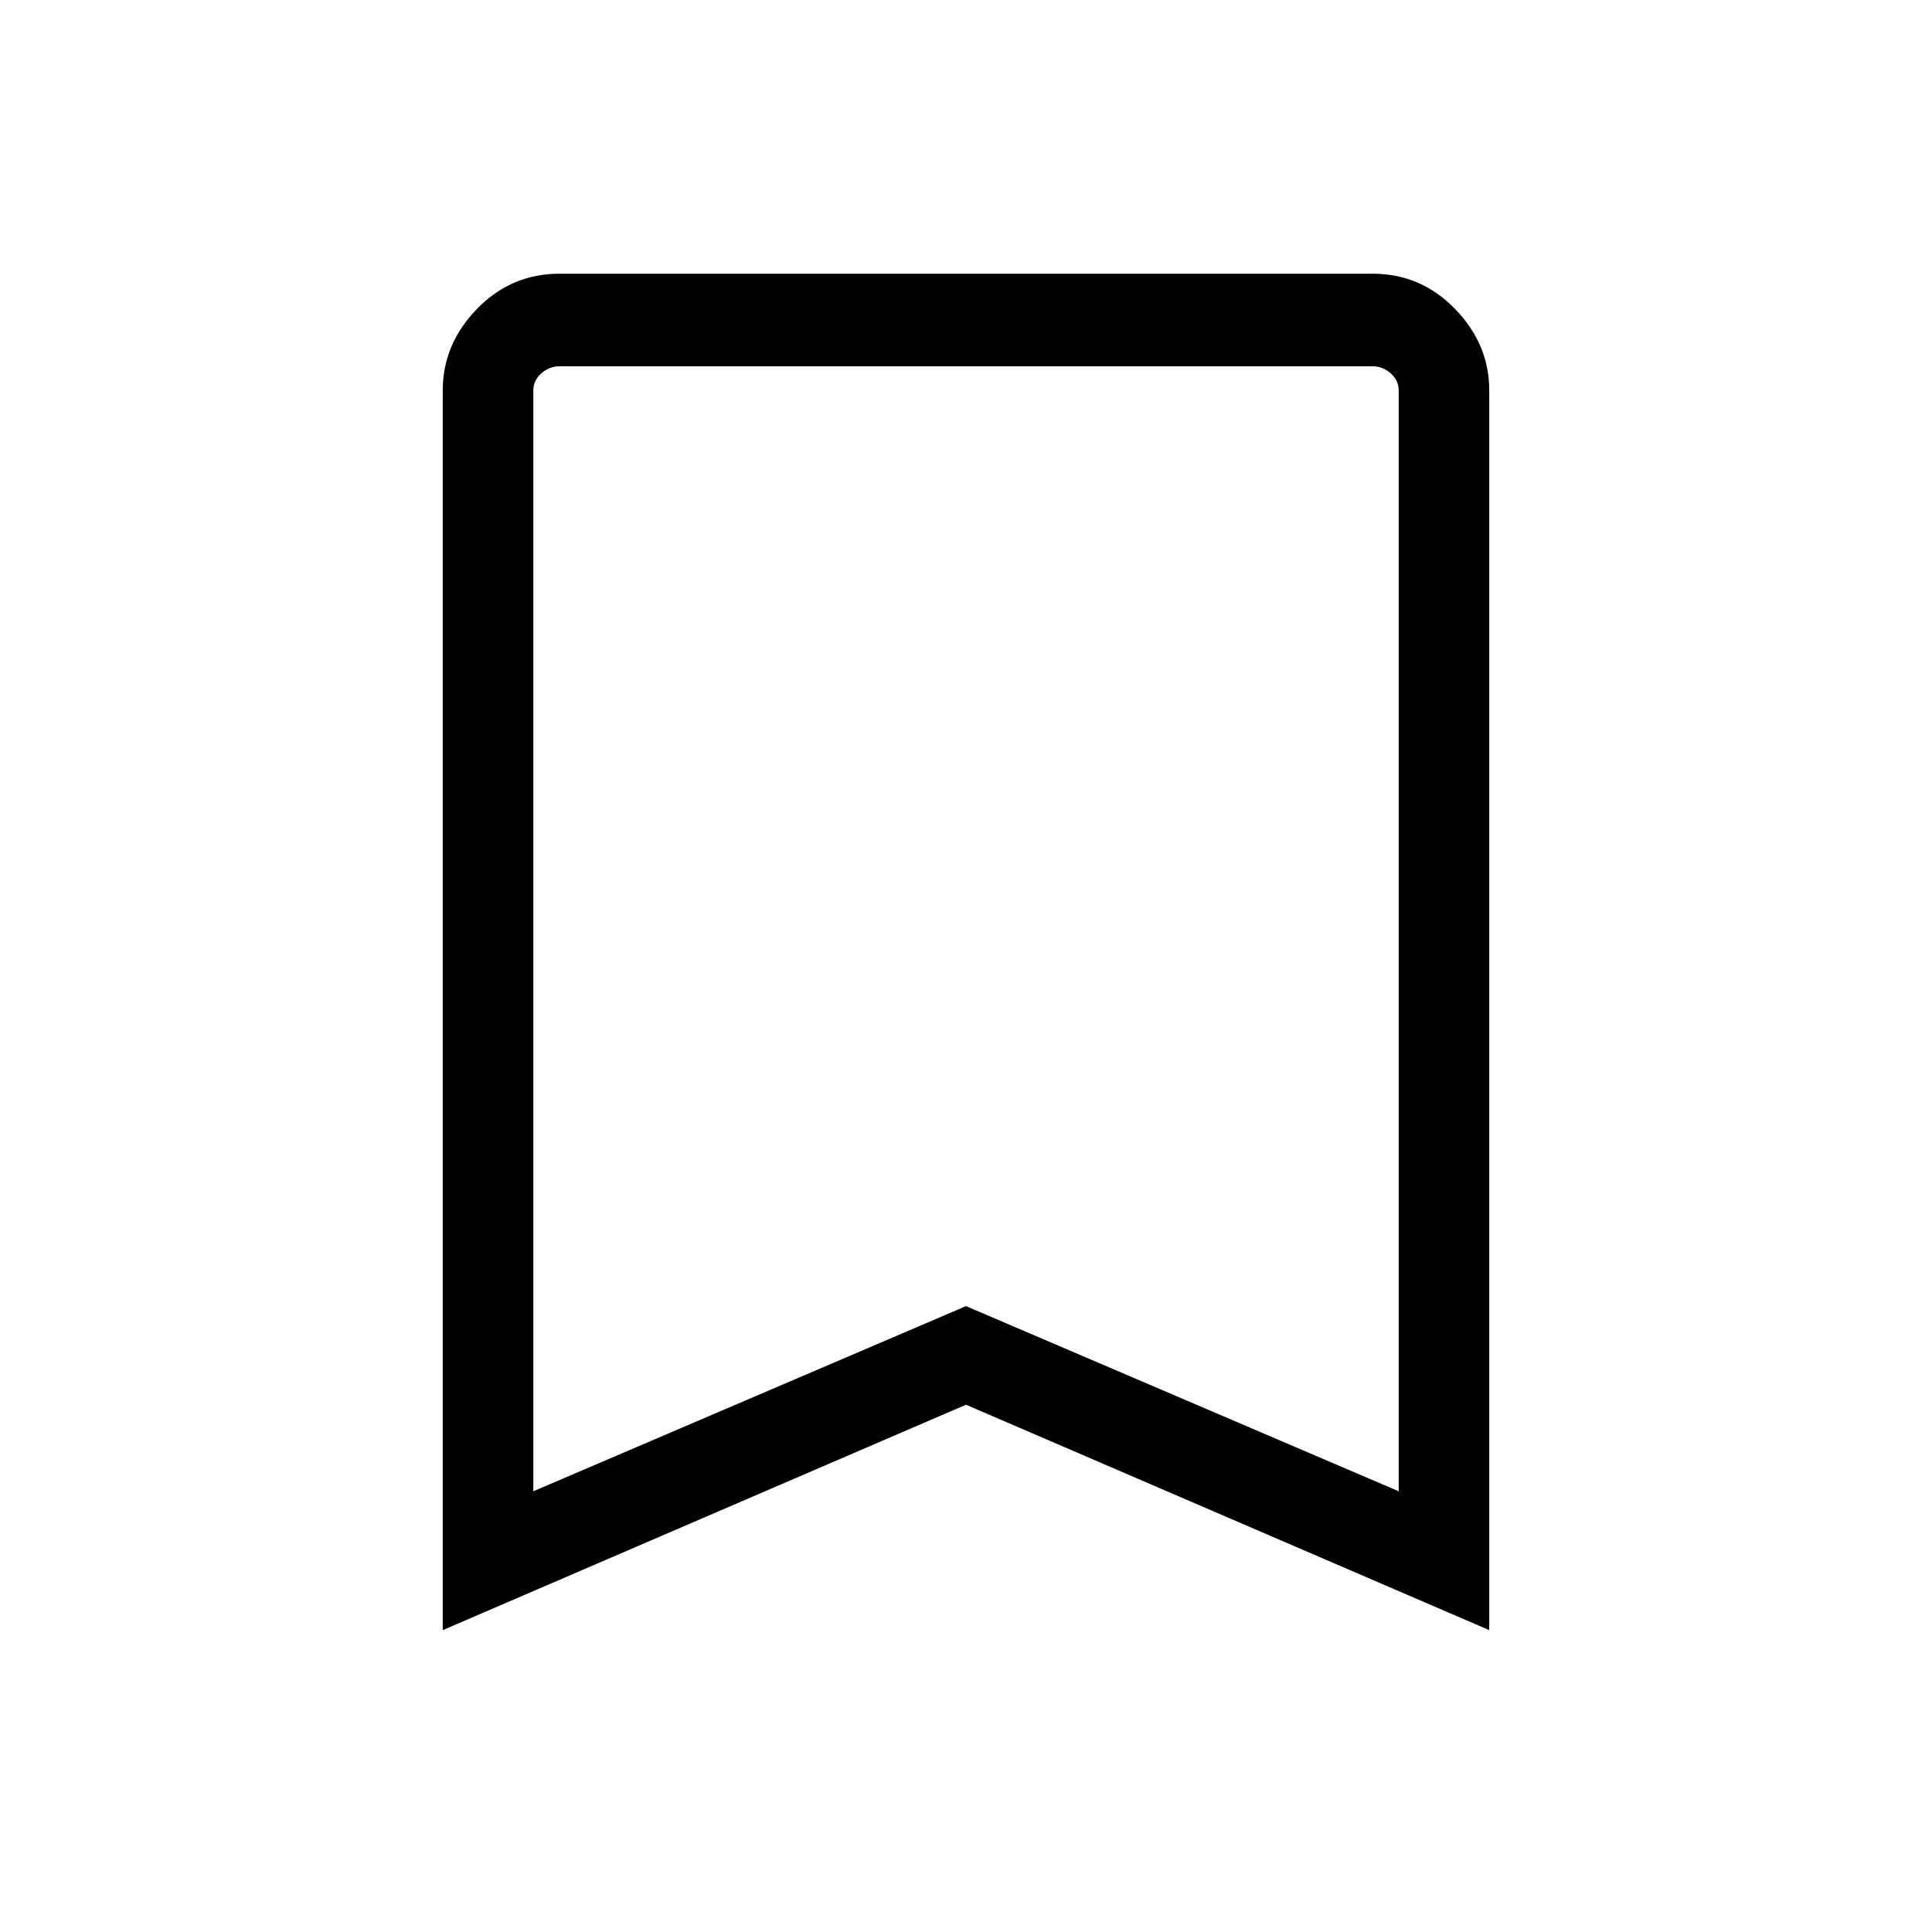 <svg xmlns="http://www.w3.org/2000/svg" height="48" width="48"><path d="M11 40.5V9.7q0-1.15.85-2.025T13.9 6.8h20.2q1.2 0 2.05.875Q37 8.55 37 9.7v30.8l-13-5.6Zm2.25-3.45L24 32.45l10.75 4.6V9.7q0-.25-.2-.425T34.1 9.1H13.9q-.25 0-.45.175t-.2.425Zm0-27.95H34.75 24Z"/></svg>